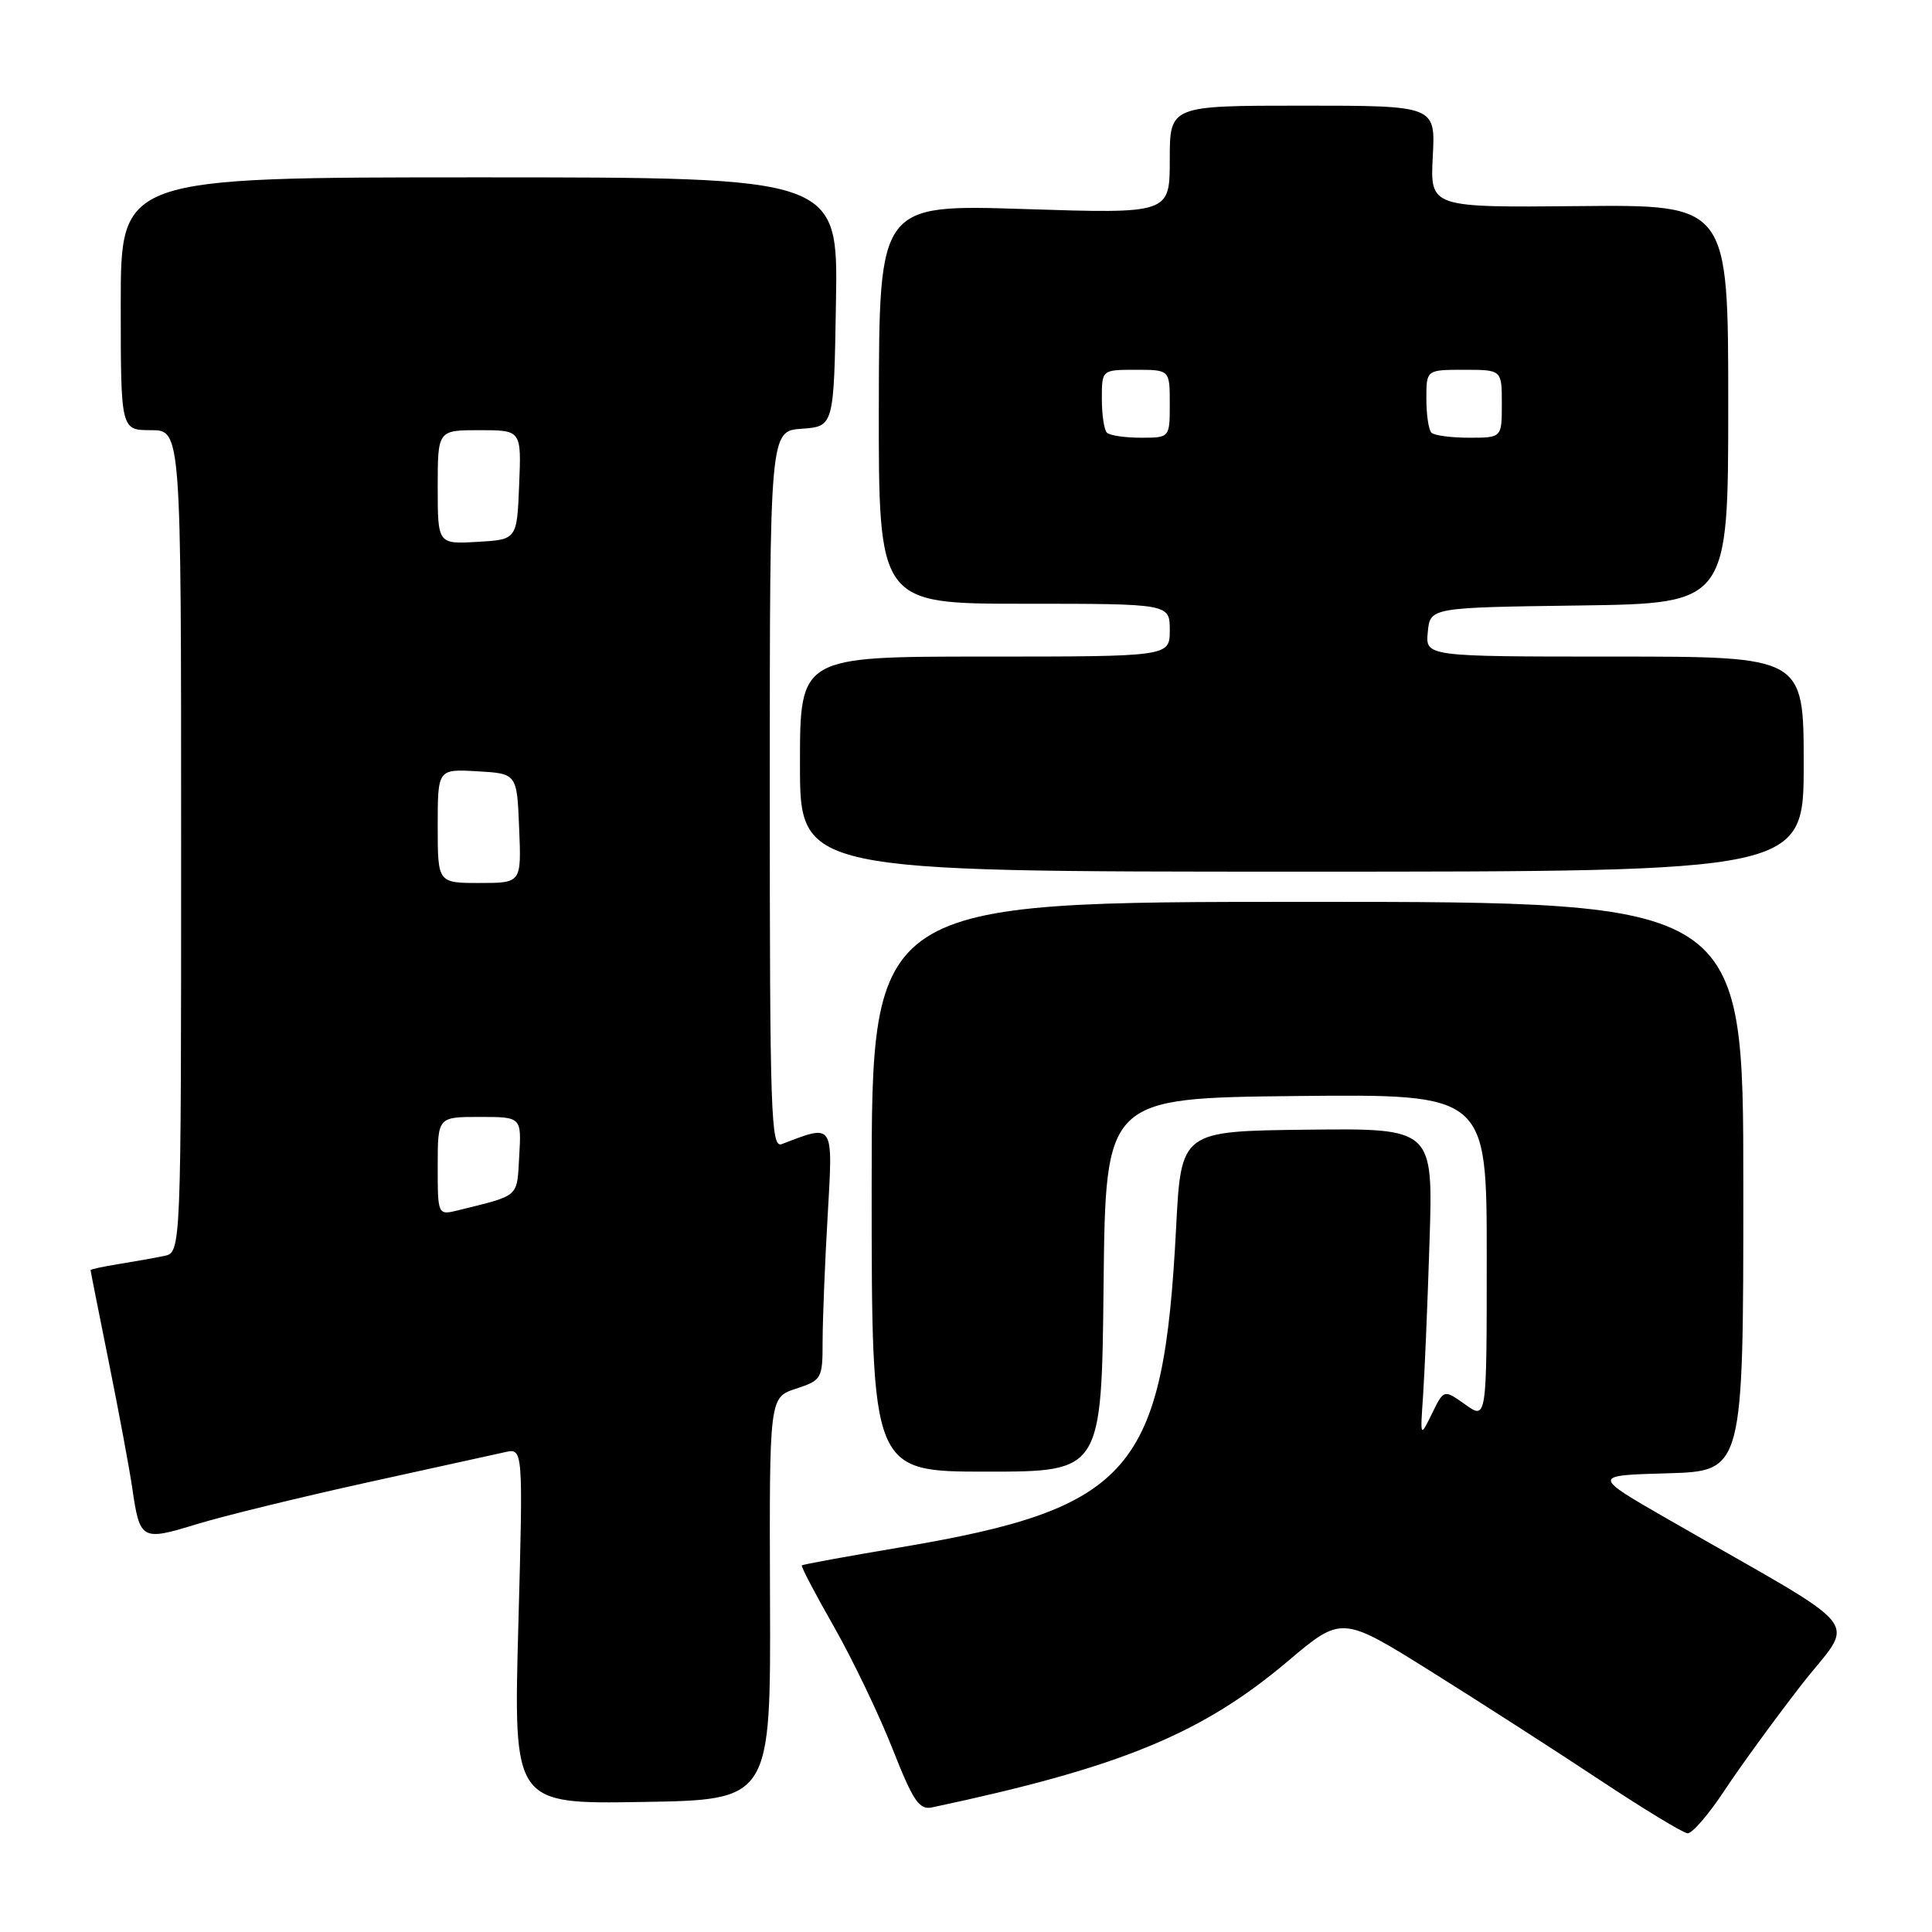 <?xml version="1.0" encoding="UTF-8" standalone="no"?>
<!DOCTYPE svg PUBLIC "-//W3C//DTD SVG 1.1//EN" "http://www.w3.org/Graphics/SVG/1.1/DTD/svg11.dtd" >
<svg xmlns="http://www.w3.org/2000/svg" xmlns:xlink="http://www.w3.org/1999/xlink" version="1.1" viewBox="0 0 256 256">
 <g >
 <path fill="currentColor"
d=" M 228.50 237.25 C 230.59 234.09 235.16 227.81 238.66 223.30 C 245.84 214.06 248.05 216.83 221.20 201.41 C 210.91 195.50 210.91 195.50 220.95 195.22 C 231.00 194.93 231.00 194.93 231.00 157.22 C 231.00 119.50 231.00 119.50 173.25 119.50 C 115.50 119.50 115.50 119.50 115.50 157.25 C 115.50 195.00 115.50 195.00 130.73 195.00 C 145.97 195.00 145.97 195.00 146.23 170.25 C 146.50 145.50 146.50 145.50 171.75 145.23 C 197.00 144.97 197.00 144.97 197.00 166.55 C 197.00 188.14 197.00 188.14 194.16 186.11 C 191.32 184.09 191.32 184.09 189.75 187.30 C 188.18 190.50 188.18 190.50 188.56 185.00 C 188.77 181.97 189.16 172.75 189.42 164.50 C 189.90 149.50 189.90 149.50 173.20 149.69 C 156.50 149.88 156.50 149.88 155.84 162.69 C 154.17 194.99 149.96 199.86 119.26 205.04 C 112.24 206.22 106.39 207.29 106.25 207.42 C 106.11 207.56 108.03 211.22 110.51 215.56 C 112.98 219.91 116.47 227.17 118.25 231.69 C 120.99 238.65 121.80 239.85 123.50 239.49 C 148.42 234.20 159.23 229.76 170.64 220.12 C 177.79 214.08 177.79 214.08 189.64 221.49 C 196.16 225.57 206.22 232.04 212.00 235.87 C 217.78 239.70 223.00 242.87 223.61 242.92 C 224.22 242.96 226.42 240.41 228.50 237.25 Z  M 102.03 211.84 C 101.94 185.17 101.94 185.17 105.47 184.01 C 108.90 182.88 109.00 182.70 109.00 177.67 C 109.01 174.83 109.30 167.37 109.67 161.10 C 110.38 148.66 110.56 148.93 103.59 151.60 C 102.15 152.16 102.00 147.75 102.00 104.66 C 102.00 57.11 102.00 57.11 106.25 56.81 C 110.50 56.50 110.50 56.50 110.77 40.00 C 111.05 23.50 111.05 23.50 63.52 23.50 C 16.00 23.50 16.00 23.50 16.00 40.25 C 16.00 57.00 16.00 57.00 20.00 57.00 C 24.00 57.00 24.00 57.00 24.00 111.48 C 24.00 165.96 24.00 165.96 21.75 166.42 C 20.51 166.68 17.81 167.16 15.75 167.49 C 13.69 167.82 12.00 168.18 12.00 168.30 C 12.00 168.41 13.09 173.90 14.42 180.50 C 15.75 187.10 17.14 194.56 17.51 197.08 C 18.53 204.10 18.72 204.21 26.04 201.97 C 29.59 200.88 39.70 198.41 48.50 196.47 C 57.30 194.54 65.59 192.71 66.91 192.42 C 69.32 191.88 69.32 191.88 68.68 215.46 C 68.04 239.05 68.04 239.05 85.08 238.77 C 102.13 238.50 102.13 238.50 102.03 211.84 Z  M 239.00 101.25 C 239.00 87.00 239.00 87.00 213.94 87.00 C 188.87 87.00 188.87 87.00 189.19 83.75 C 189.50 80.50 189.50 80.50 209.25 80.23 C 229.00 79.96 229.00 79.96 229.00 53.54 C 229.00 27.12 229.00 27.12 209.25 27.31 C 189.50 27.50 189.50 27.50 189.85 20.75 C 190.21 14.00 190.21 14.00 172.60 14.00 C 155.00 14.00 155.00 14.00 155.00 21.16 C 155.00 28.32 155.00 28.32 135.75 27.70 C 116.50 27.08 116.50 27.08 116.45 53.54 C 116.41 80.00 116.41 80.00 135.70 80.00 C 155.00 80.00 155.00 80.00 155.00 83.50 C 155.00 87.00 155.00 87.00 130.50 87.00 C 106.00 87.00 106.00 87.00 106.00 101.25 C 106.00 115.50 106.00 115.50 172.50 115.50 C 239.00 115.50 239.00 115.50 239.00 101.25 Z  M 58.00 154.52 C 58.00 148.00 58.00 148.00 63.55 148.00 C 69.10 148.00 69.10 148.00 68.80 153.18 C 68.48 158.75 68.95 158.32 60.75 160.36 C 58.00 161.04 58.00 161.04 58.00 154.52 Z  M 58.00 109.45 C 58.00 101.90 58.00 101.90 63.25 102.20 C 68.50 102.50 68.50 102.50 68.79 109.75 C 69.09 117.00 69.09 117.00 63.54 117.00 C 58.00 117.00 58.00 117.00 58.00 109.45 Z  M 58.00 64.55 C 58.00 57.00 58.00 57.00 63.54 57.00 C 69.09 57.00 69.09 57.00 68.79 64.25 C 68.50 71.50 68.50 71.50 63.25 71.80 C 58.00 72.10 58.00 72.10 58.00 64.55 Z  M 146.67 57.33 C 146.30 56.97 146.00 54.94 146.00 52.83 C 146.00 49.00 146.00 49.00 150.50 49.00 C 155.00 49.00 155.00 49.00 155.00 53.50 C 155.00 58.00 155.00 58.00 151.17 58.00 C 149.06 58.00 147.03 57.70 146.67 57.33 Z  M 189.67 57.33 C 189.30 56.97 189.00 54.94 189.00 52.83 C 189.00 49.00 189.00 49.00 194.00 49.00 C 199.00 49.00 199.00 49.00 199.00 53.50 C 199.00 58.00 199.00 58.00 194.67 58.00 C 192.28 58.00 190.03 57.70 189.67 57.33 Z "/>
</g>
</svg>